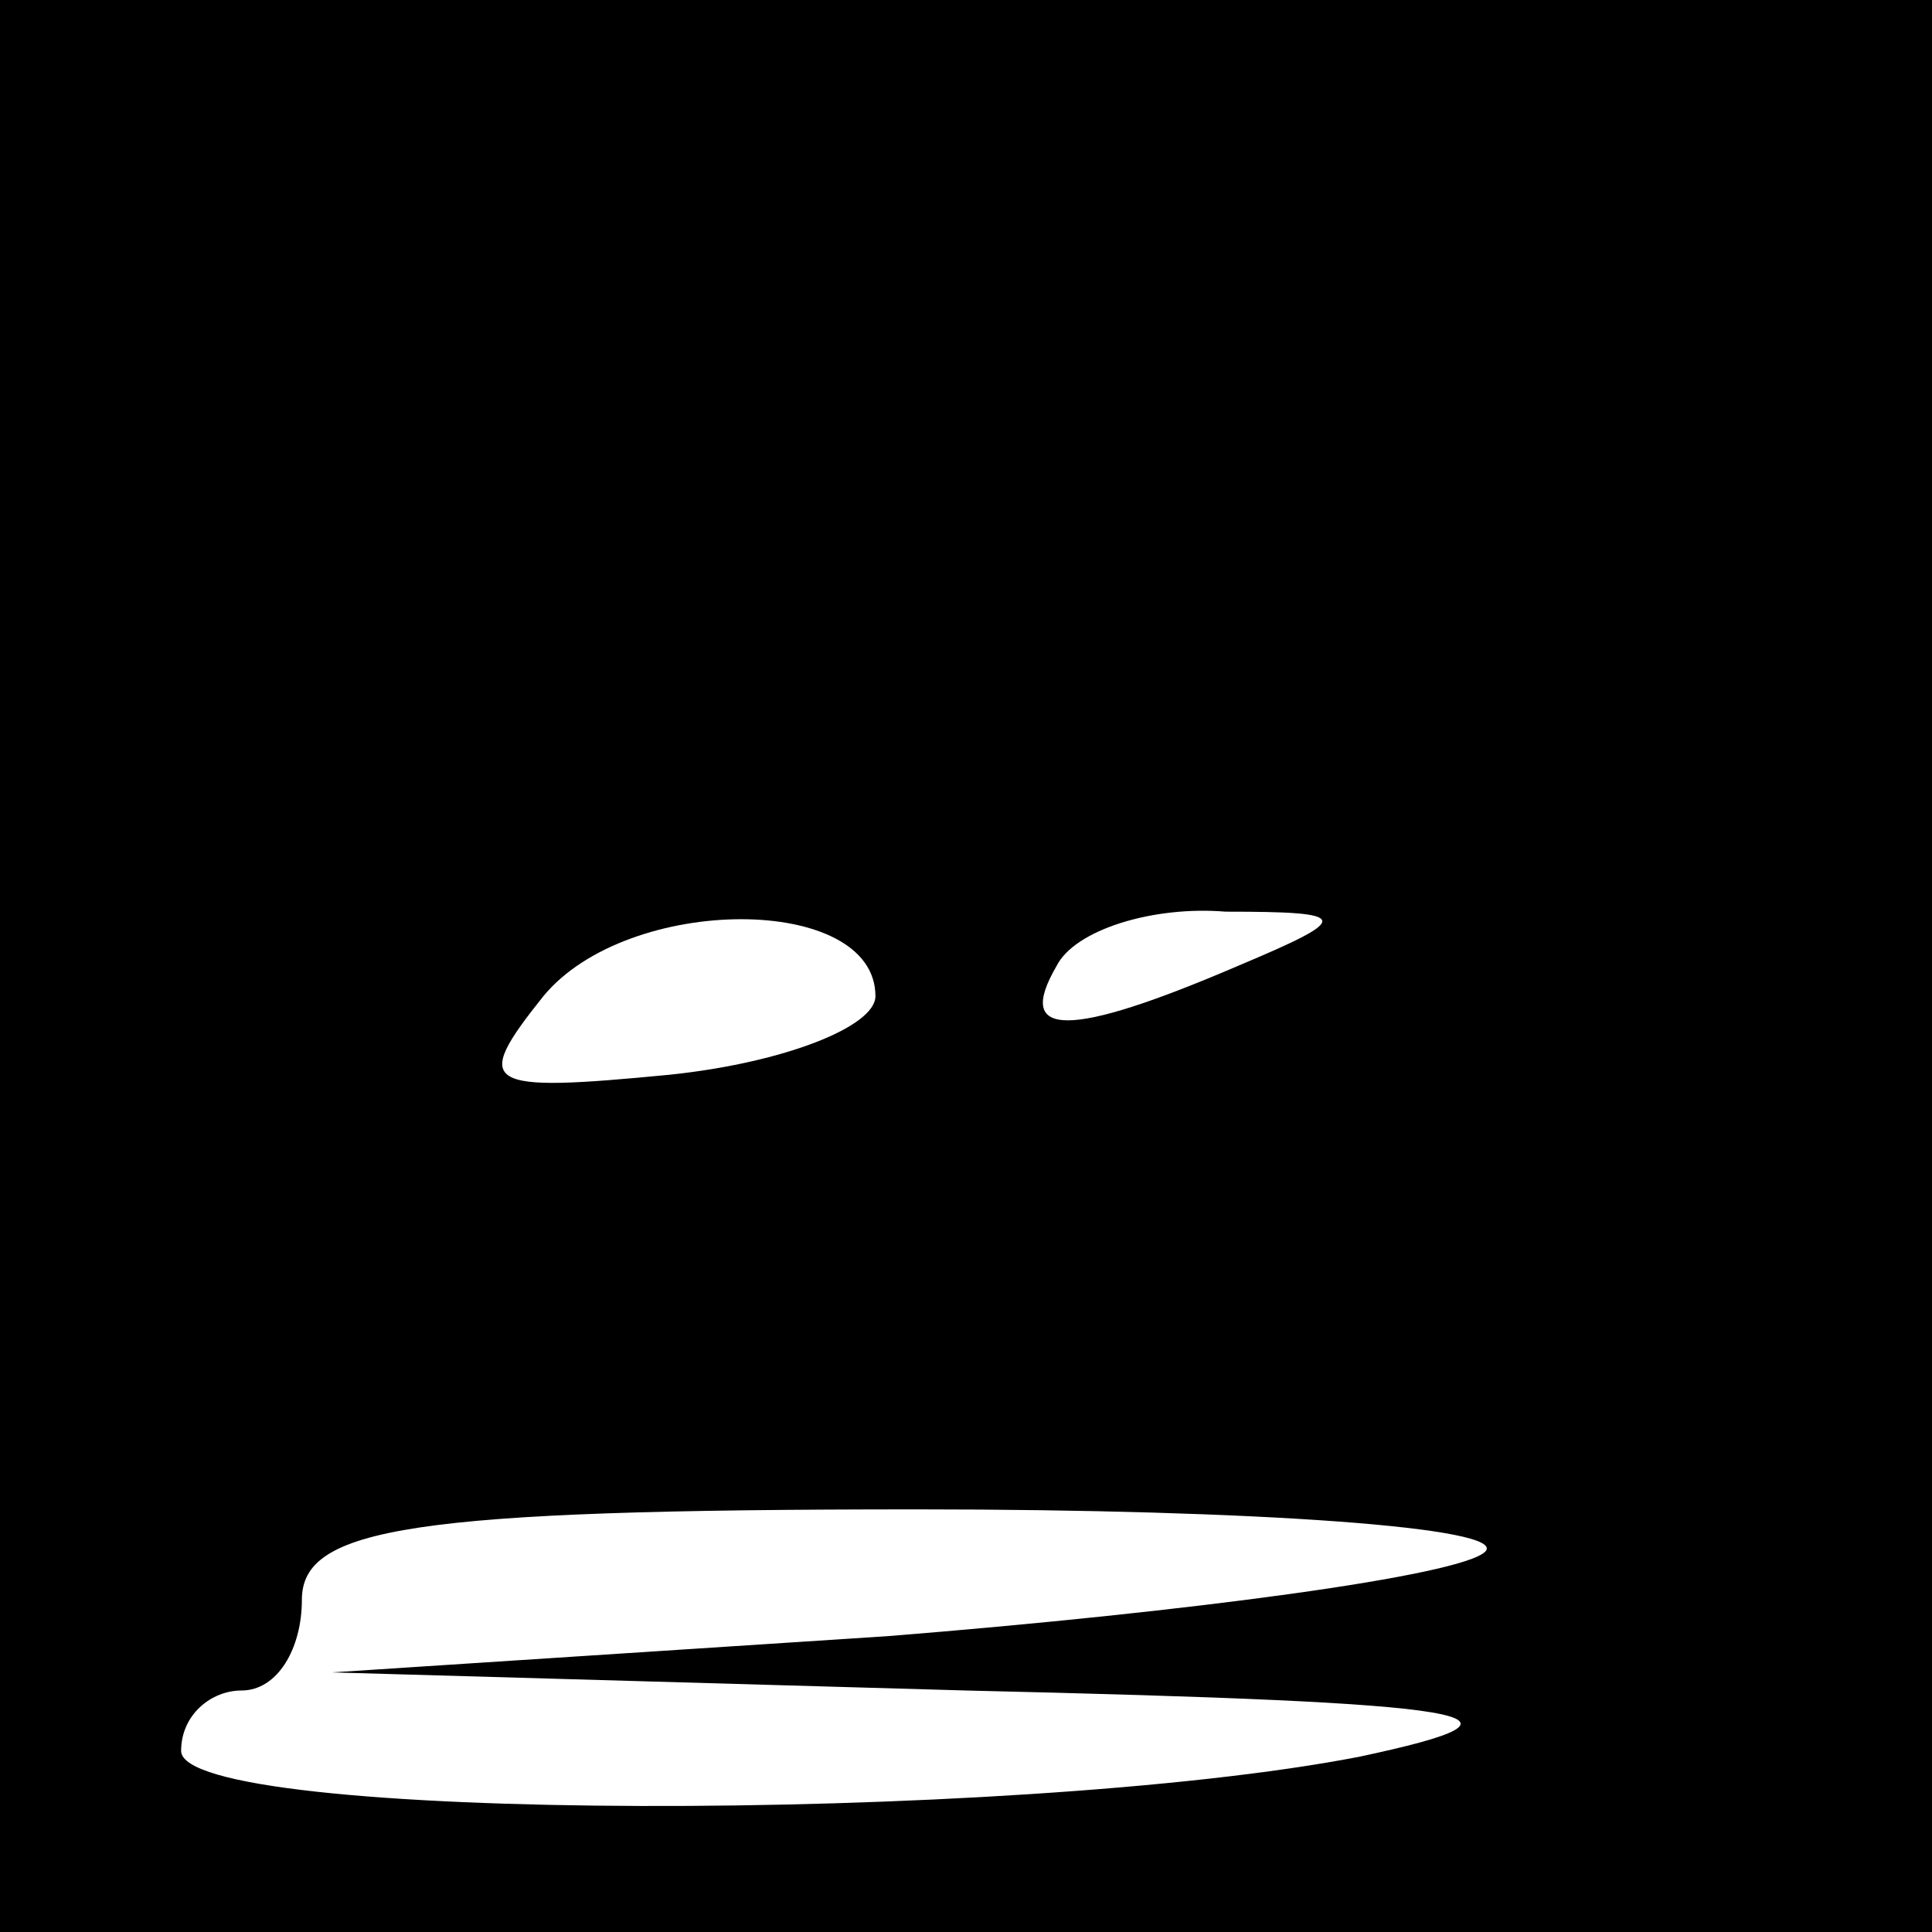 <?xml version="1.0" standalone="no"?>
<!DOCTYPE svg PUBLIC "-//W3C//DTD SVG 20010904//EN"
 "http://www.w3.org/TR/2001/REC-SVG-20010904/DTD/svg10.dtd">
<svg version="1.0" xmlns="http://www.w3.org/2000/svg"
 width="32pt" height="32pt" viewBox="0 0 32 32"
 preserveAspectRatio="xMidYMid meet">
<rect x="0" y="0" width="32" height="32" fill="#808080" stroke="none"/>
<g transform="translate(0,32) scale(0.1,-0.1)"
fill="#000000" stroke="none">
<path fill="#000000" stroke="none" d="M0 160 l0 -160 160 0 160 0 0 160 0
160 -160 0 -160 0 0 -160z"/>
<path fill="#ffffff" stroke="none" d="M145 155 c0 -5 -15 -11 -34 -13 -31 -3
-33 -2 -21 13 14 17 55 17 55 0z"/>
<path fill="#ffffff" stroke="none" d="M205 160 c-28 -12 -37 -12 -30 0 3 6
16 10 28 9 21 0 21 -1 2 -9z"/>
<path fill="#ffffff" stroke="none" d="M246 63 c-4 -4 -49 -10 -99 -14 l-92
-6 105 -3 c86 -2 98 -4 65 -11 -57 -11 -195 -11 -195 1 0 6 5 10 10 10 6 0 10
7 10 15 0 12 18 15 102 15 56 0 98 -3 94 -7z"/>
</g>
</svg>
